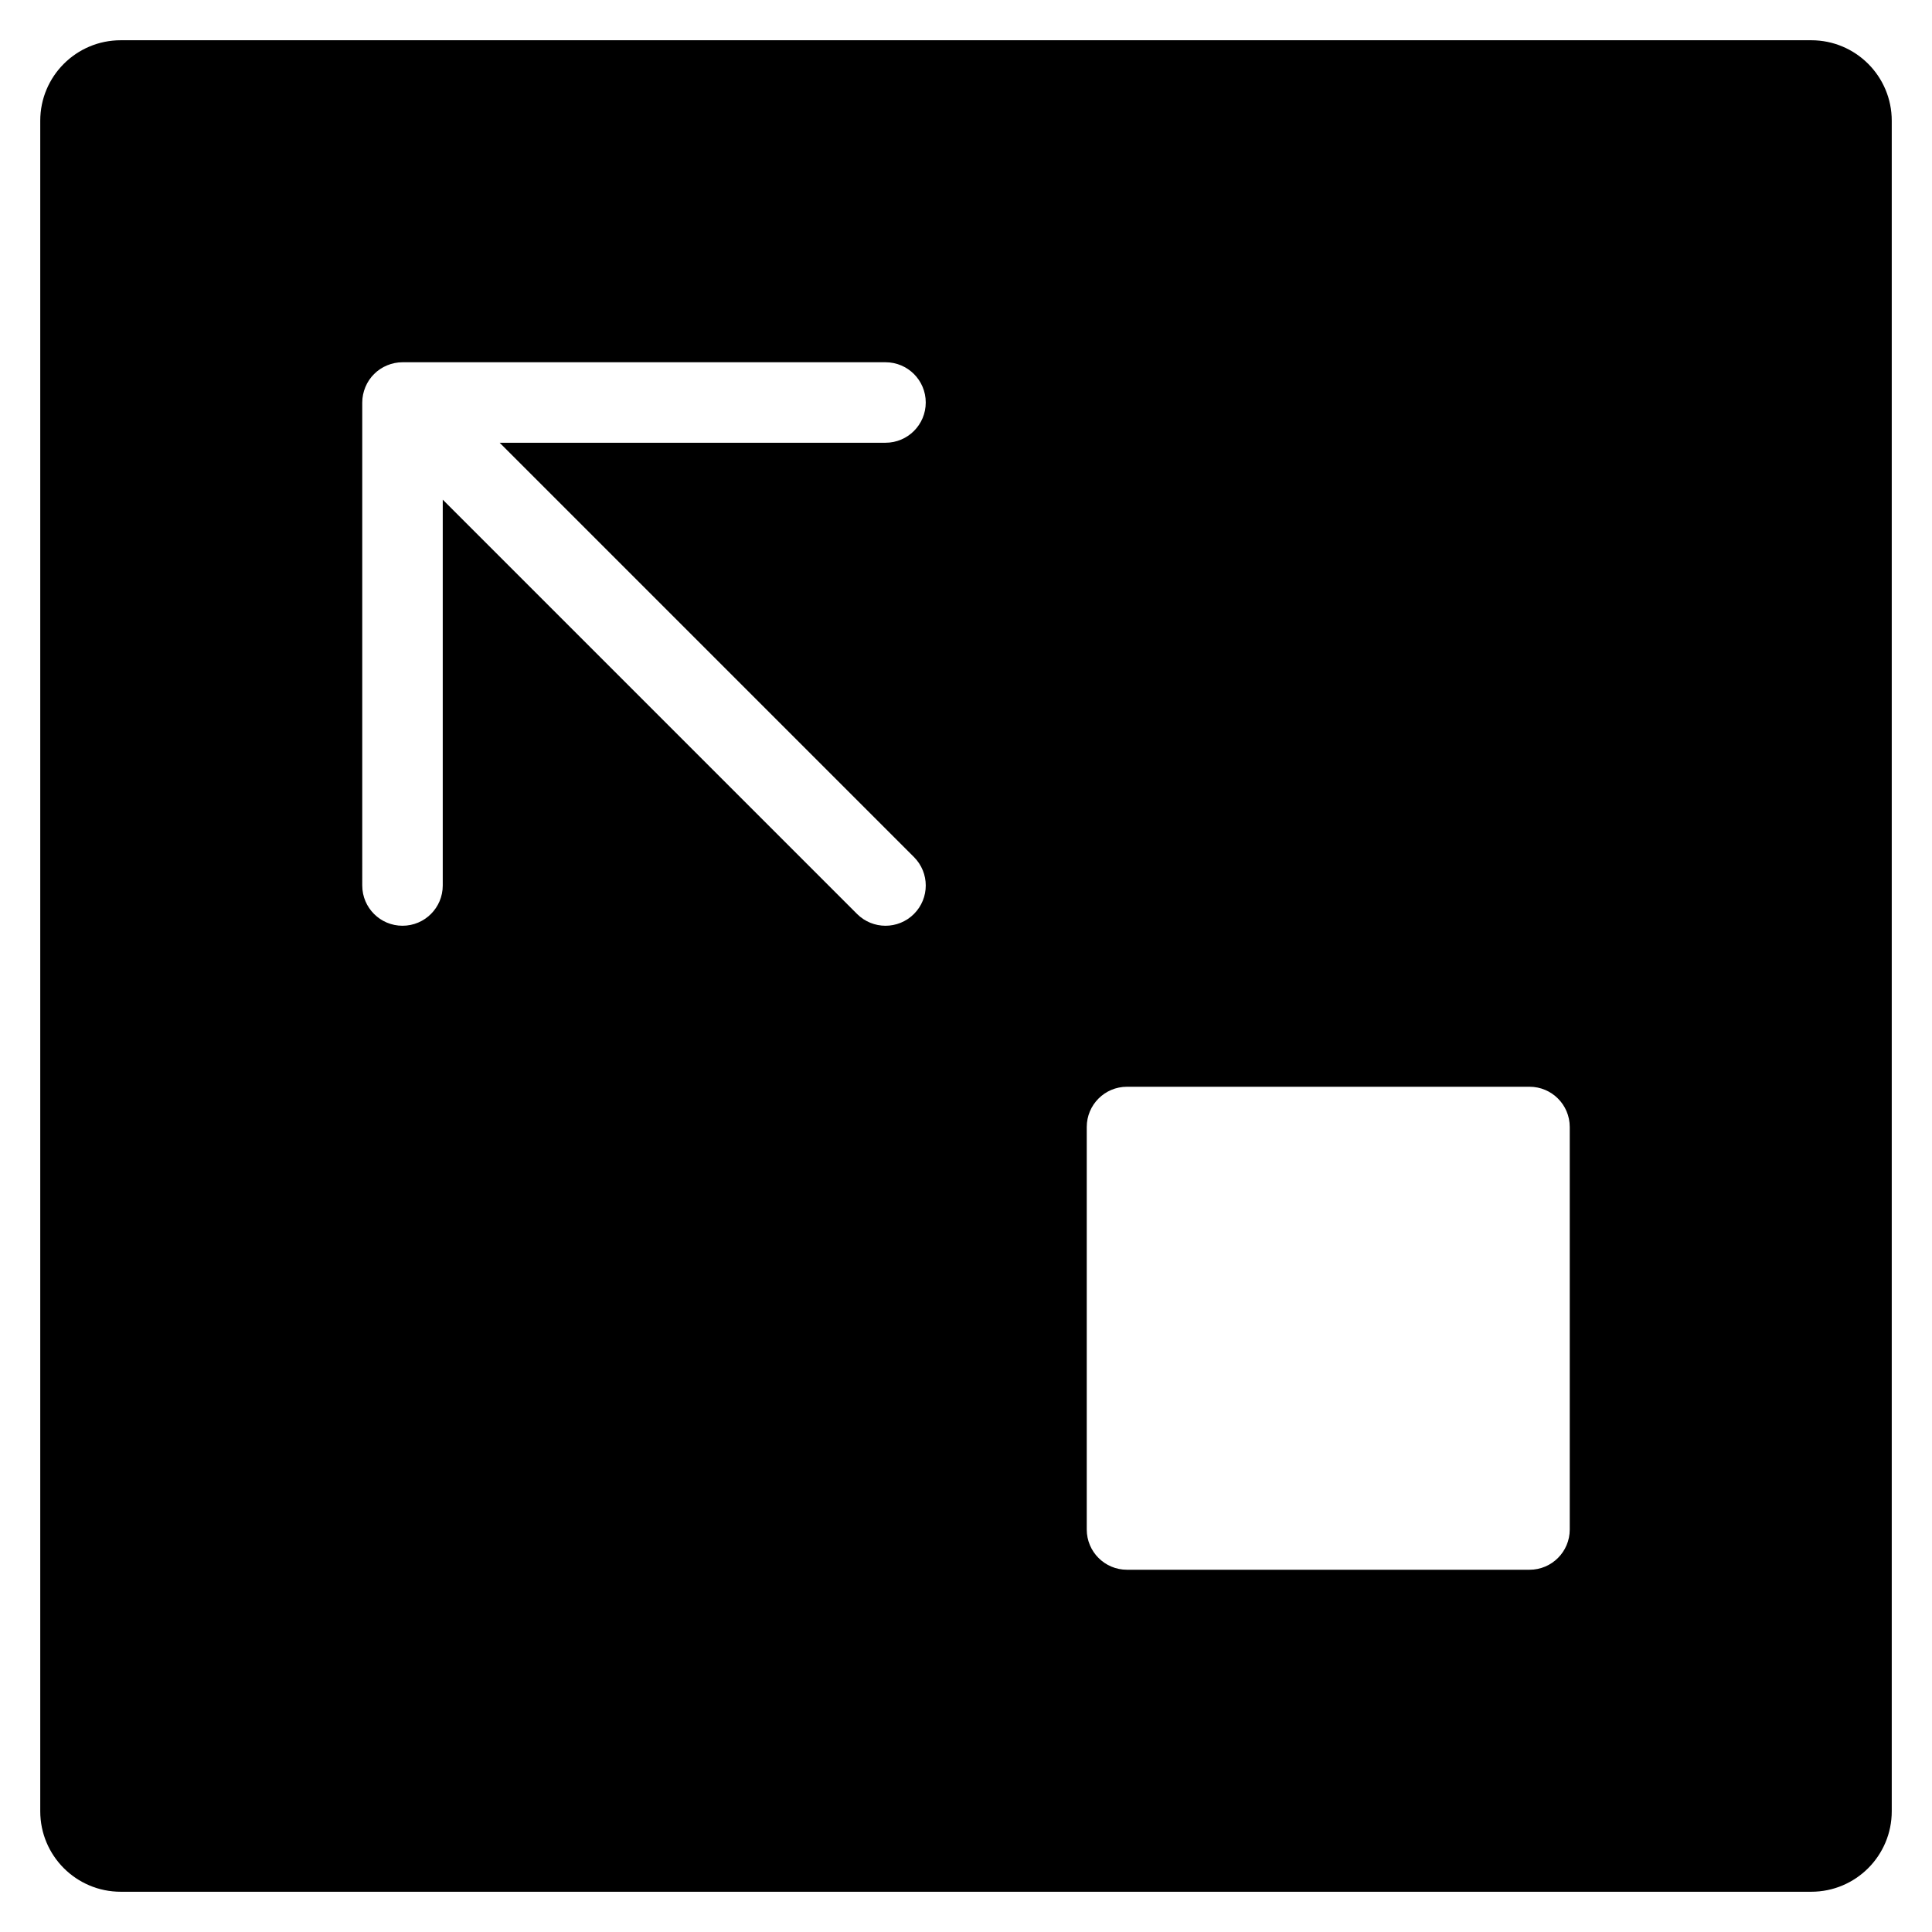 <?xml version="1.0" encoding="utf-8"?>
<!-- Generator: Adobe Illustrator 19.2.1, SVG Export Plug-In . SVG Version: 6.00 Build 0)  -->
<!DOCTYPE svg PUBLIC "-//W3C//DTD SVG 1.1//EN" "http://www.w3.org/Graphics/SVG/1.1/DTD/svg11.dtd">
<svg version="1.1" id="Layer_1" xmlns="http://www.w3.org/2000/svg" xmlns:xlink="http://www.w3.org/1999/xlink" x="0px" y="0px"
	 width="48px" height="48px" viewBox="0 0 48 48" enable-background="new 0 0 48 48" xml:space="preserve">
<path d="M45,1H3C1.895,1,1,1.895,1,3v42c0,1.105,0.895,2,2,2h42c1.105,0,2-0.895,2-2V3C47,1.895,46.105,1,45,1z M22.707,21.293
	c0.391,0.391,0.391,1.023,0,1.414C22.512,22.902,22.256,23,22,23s-0.512-0.098-0.707-0.293L11,12.414V22c0,0.552-0.447,1-1,1
	s-1-0.448-1-1V10c0-0.13,0.027-0.26,0.077-0.382c0.101-0.245,0.296-0.44,0.541-0.541C9.74,9.027,9.87,9,10,9h12c0.553,0,1,0.448,1,1
	s-0.447,1-1,1h-9.586L22.707,21.293z M39,38c0,0.552-0.447,1-1,1H28c-0.553,0-1-0.448-1-1V28c0-0.552,0.447-1,1-1h10
	c0.553,0,1,0.448,1,1V38z"/>
</svg>
